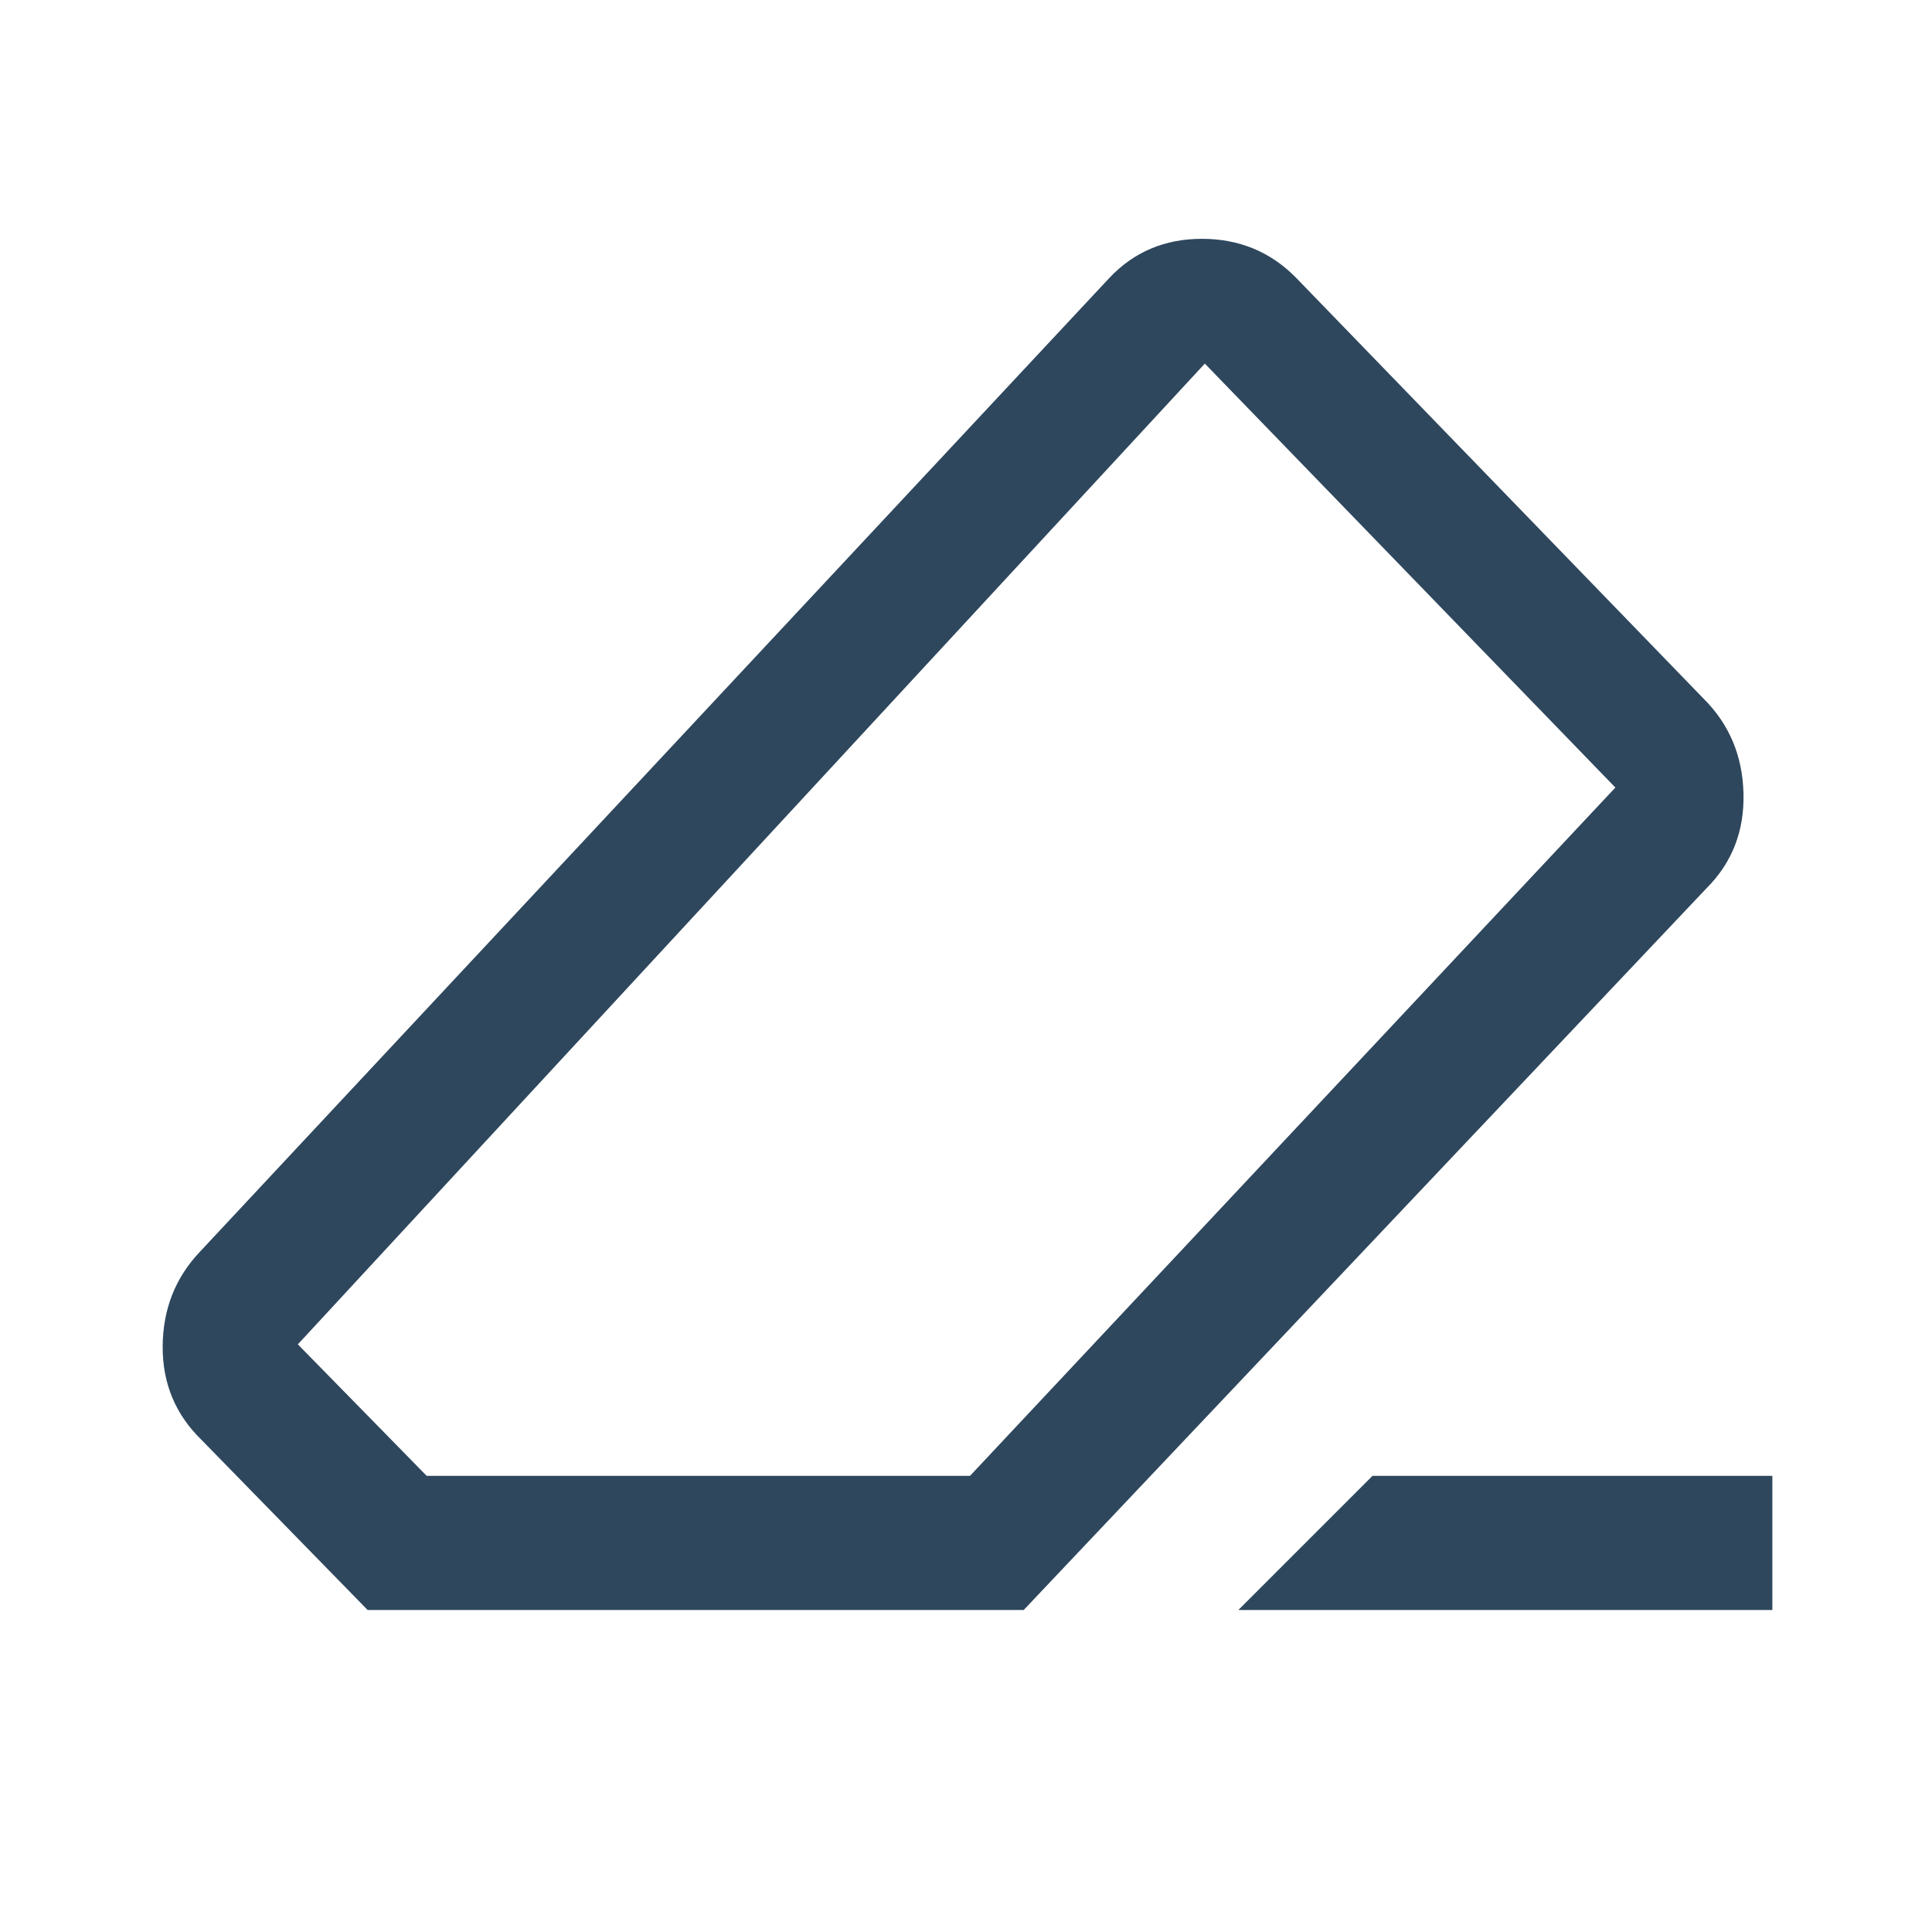 <svg xmlns="http://www.w3.org/2000/svg" height="40px" viewBox="0 -960 960 960" width="40px" fill="#2E475D"><path d="M682-226.67h198.67V-160H615.33L682-226.67ZM182.67-160l-82.34-84.33q-19.66-19-19.5-46.67.17-27.67 18.5-47l452-484q18.34-19.33 45.88-19.33 27.55 0 46.46 19l203 209.66q19 19 19.66 47 .67 28-18.33 47L508.67-160h-326ZM482-226.67l320.67-342-204-210.66L148-292l64 65.33h270ZM480-480Z"/></svg>